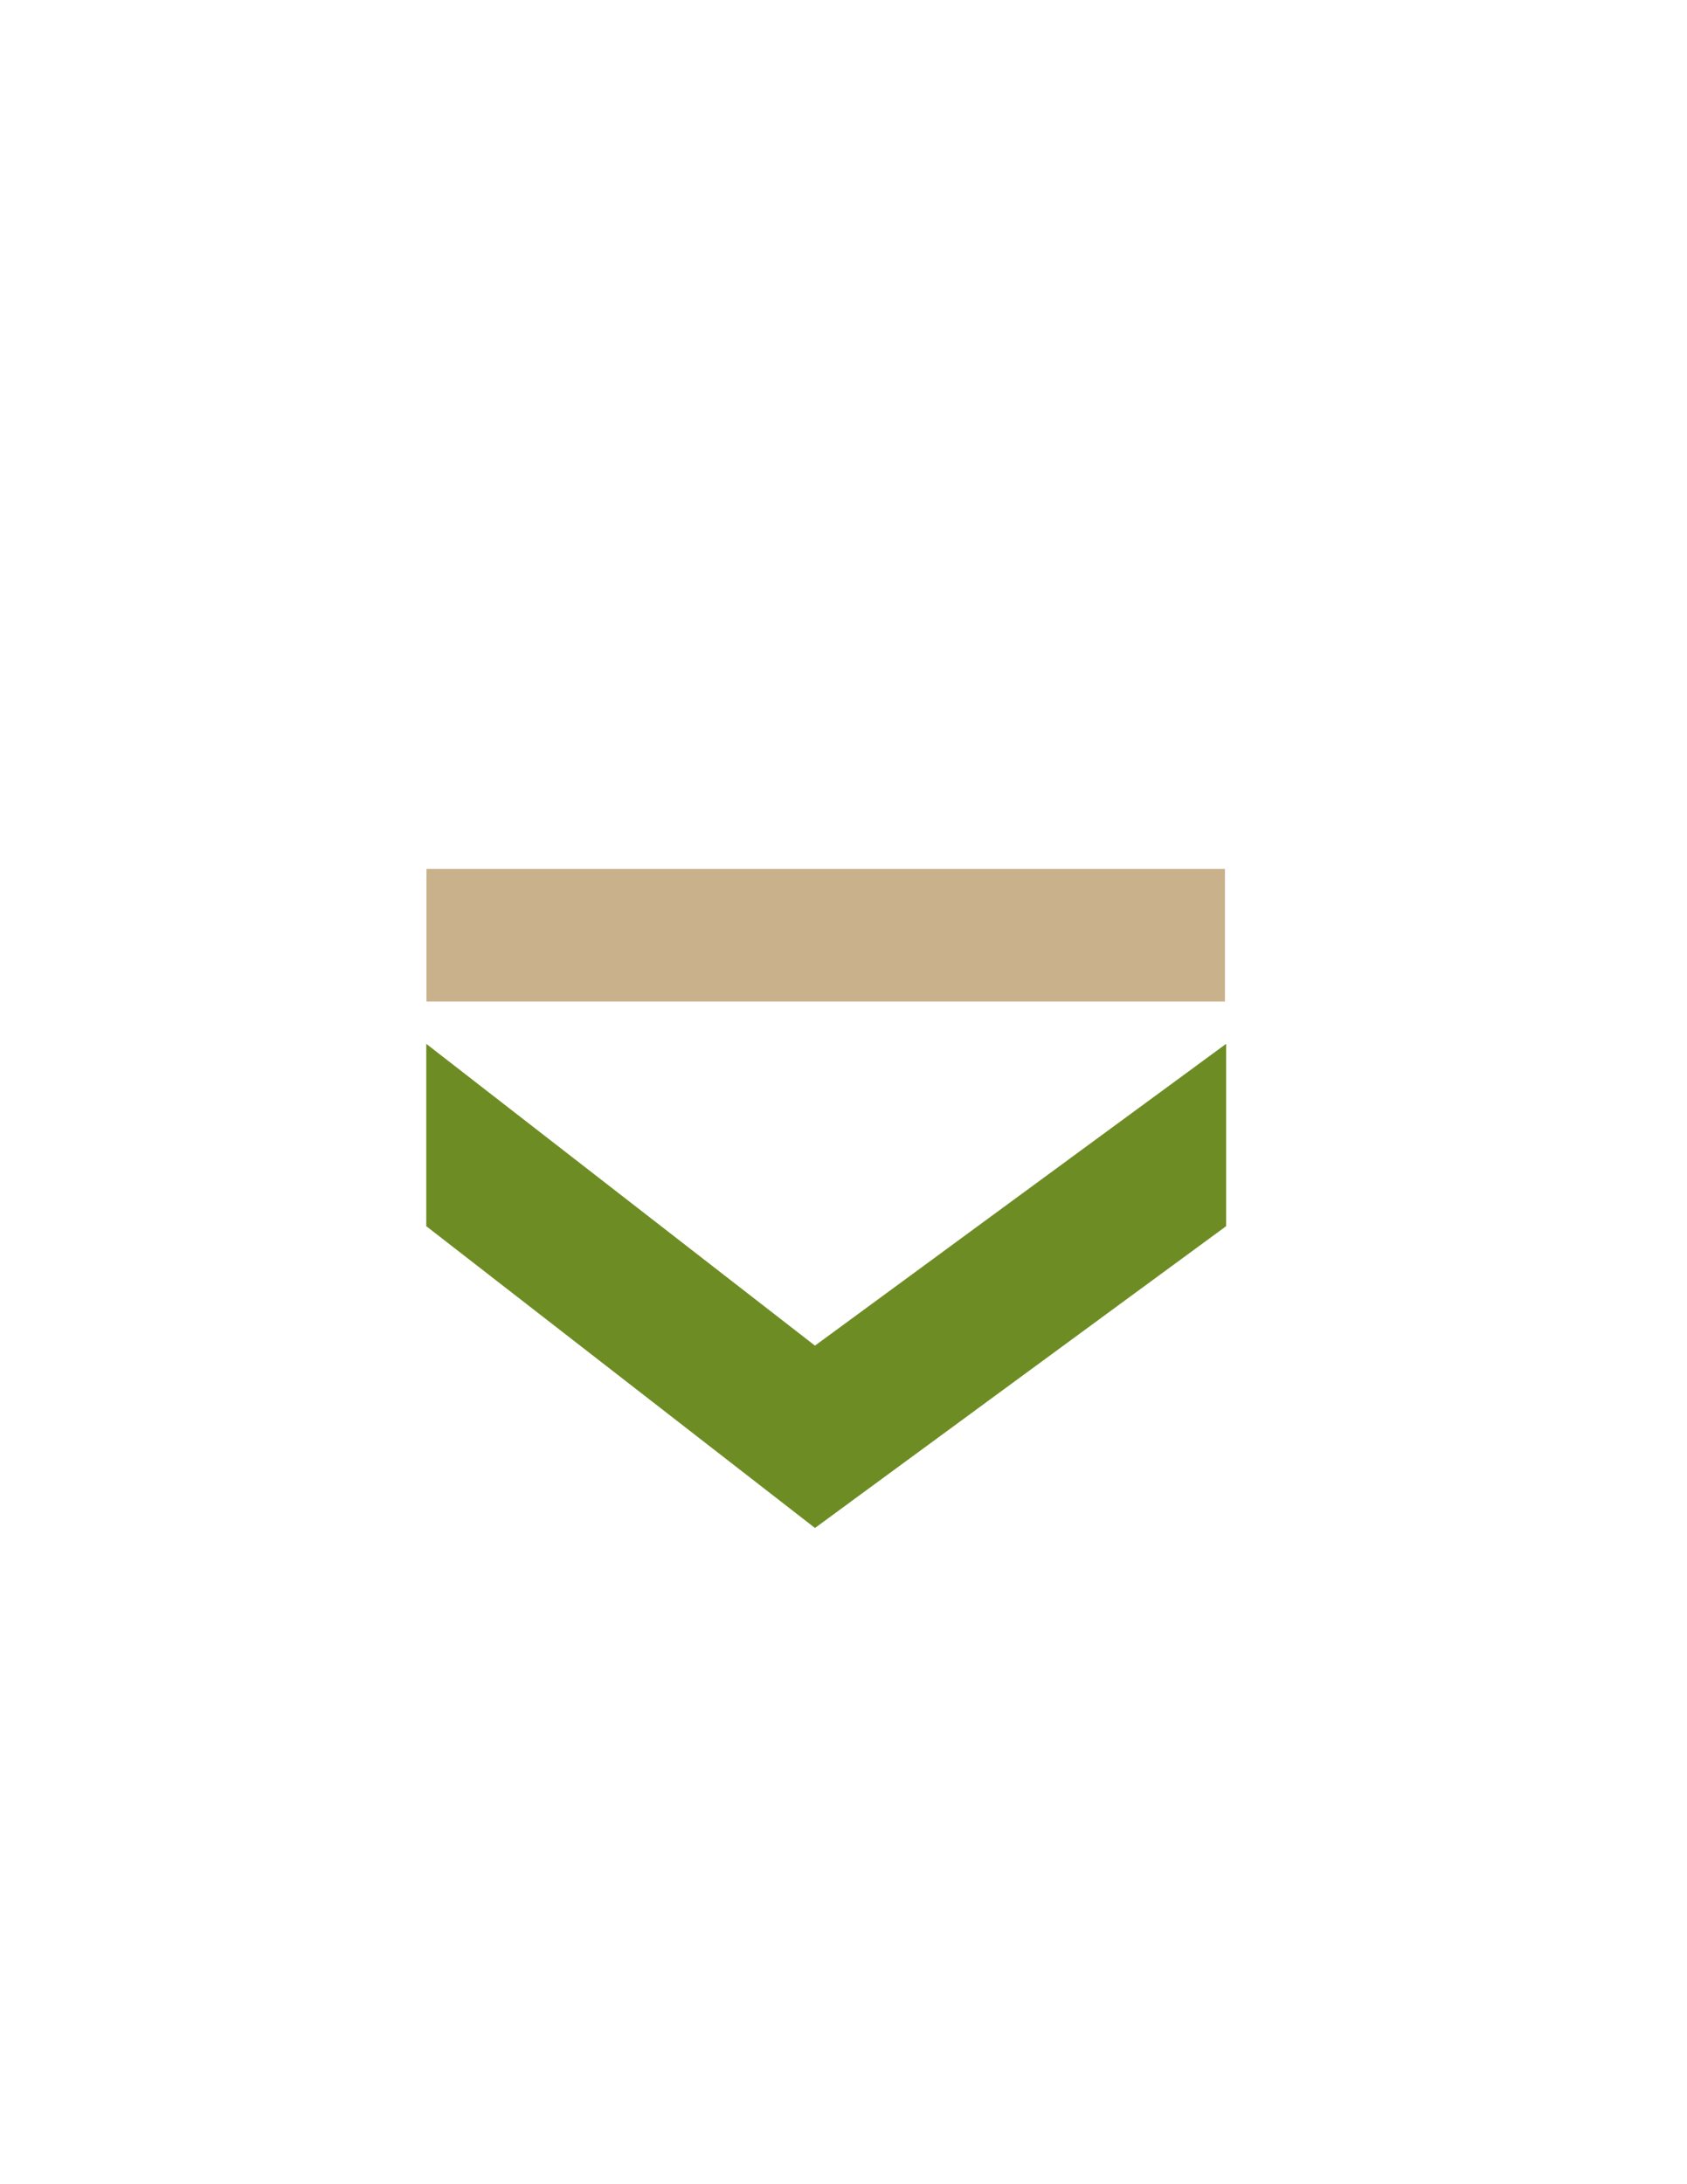 <?xml version="1.0" encoding="utf-8"?>
<!-- Generator: Adobe Illustrator 15.0.0, SVG Export Plug-In . SVG Version: 6.00 Build 0)  -->
<!DOCTYPE svg PUBLIC "-//W3C//DTD SVG 1.1//EN" "http://www.w3.org/Graphics/SVG/1.1/DTD/svg11.dtd">
<svg version="1.1" id="Layer_1" xmlns="http://www.w3.org/2000/svg" xmlns:xlink="http://www.w3.org/1999/xlink" x="0px" y="0px"
	 width="612px" height="792px" viewBox="0 0 612 792" enable-background="new 0 0 612 792" xml:space="preserve">
<rect x="154.724" y="315.095" fill="#C8B18B" width="289.657" height="48.062"/>
<polygon fill="#6D8D24" points="295.652,487.935 154.636,378.502 154.636,444.618 295.652,554.052 444.807,444.618 444.807,378.502 
	"/>
</svg>
